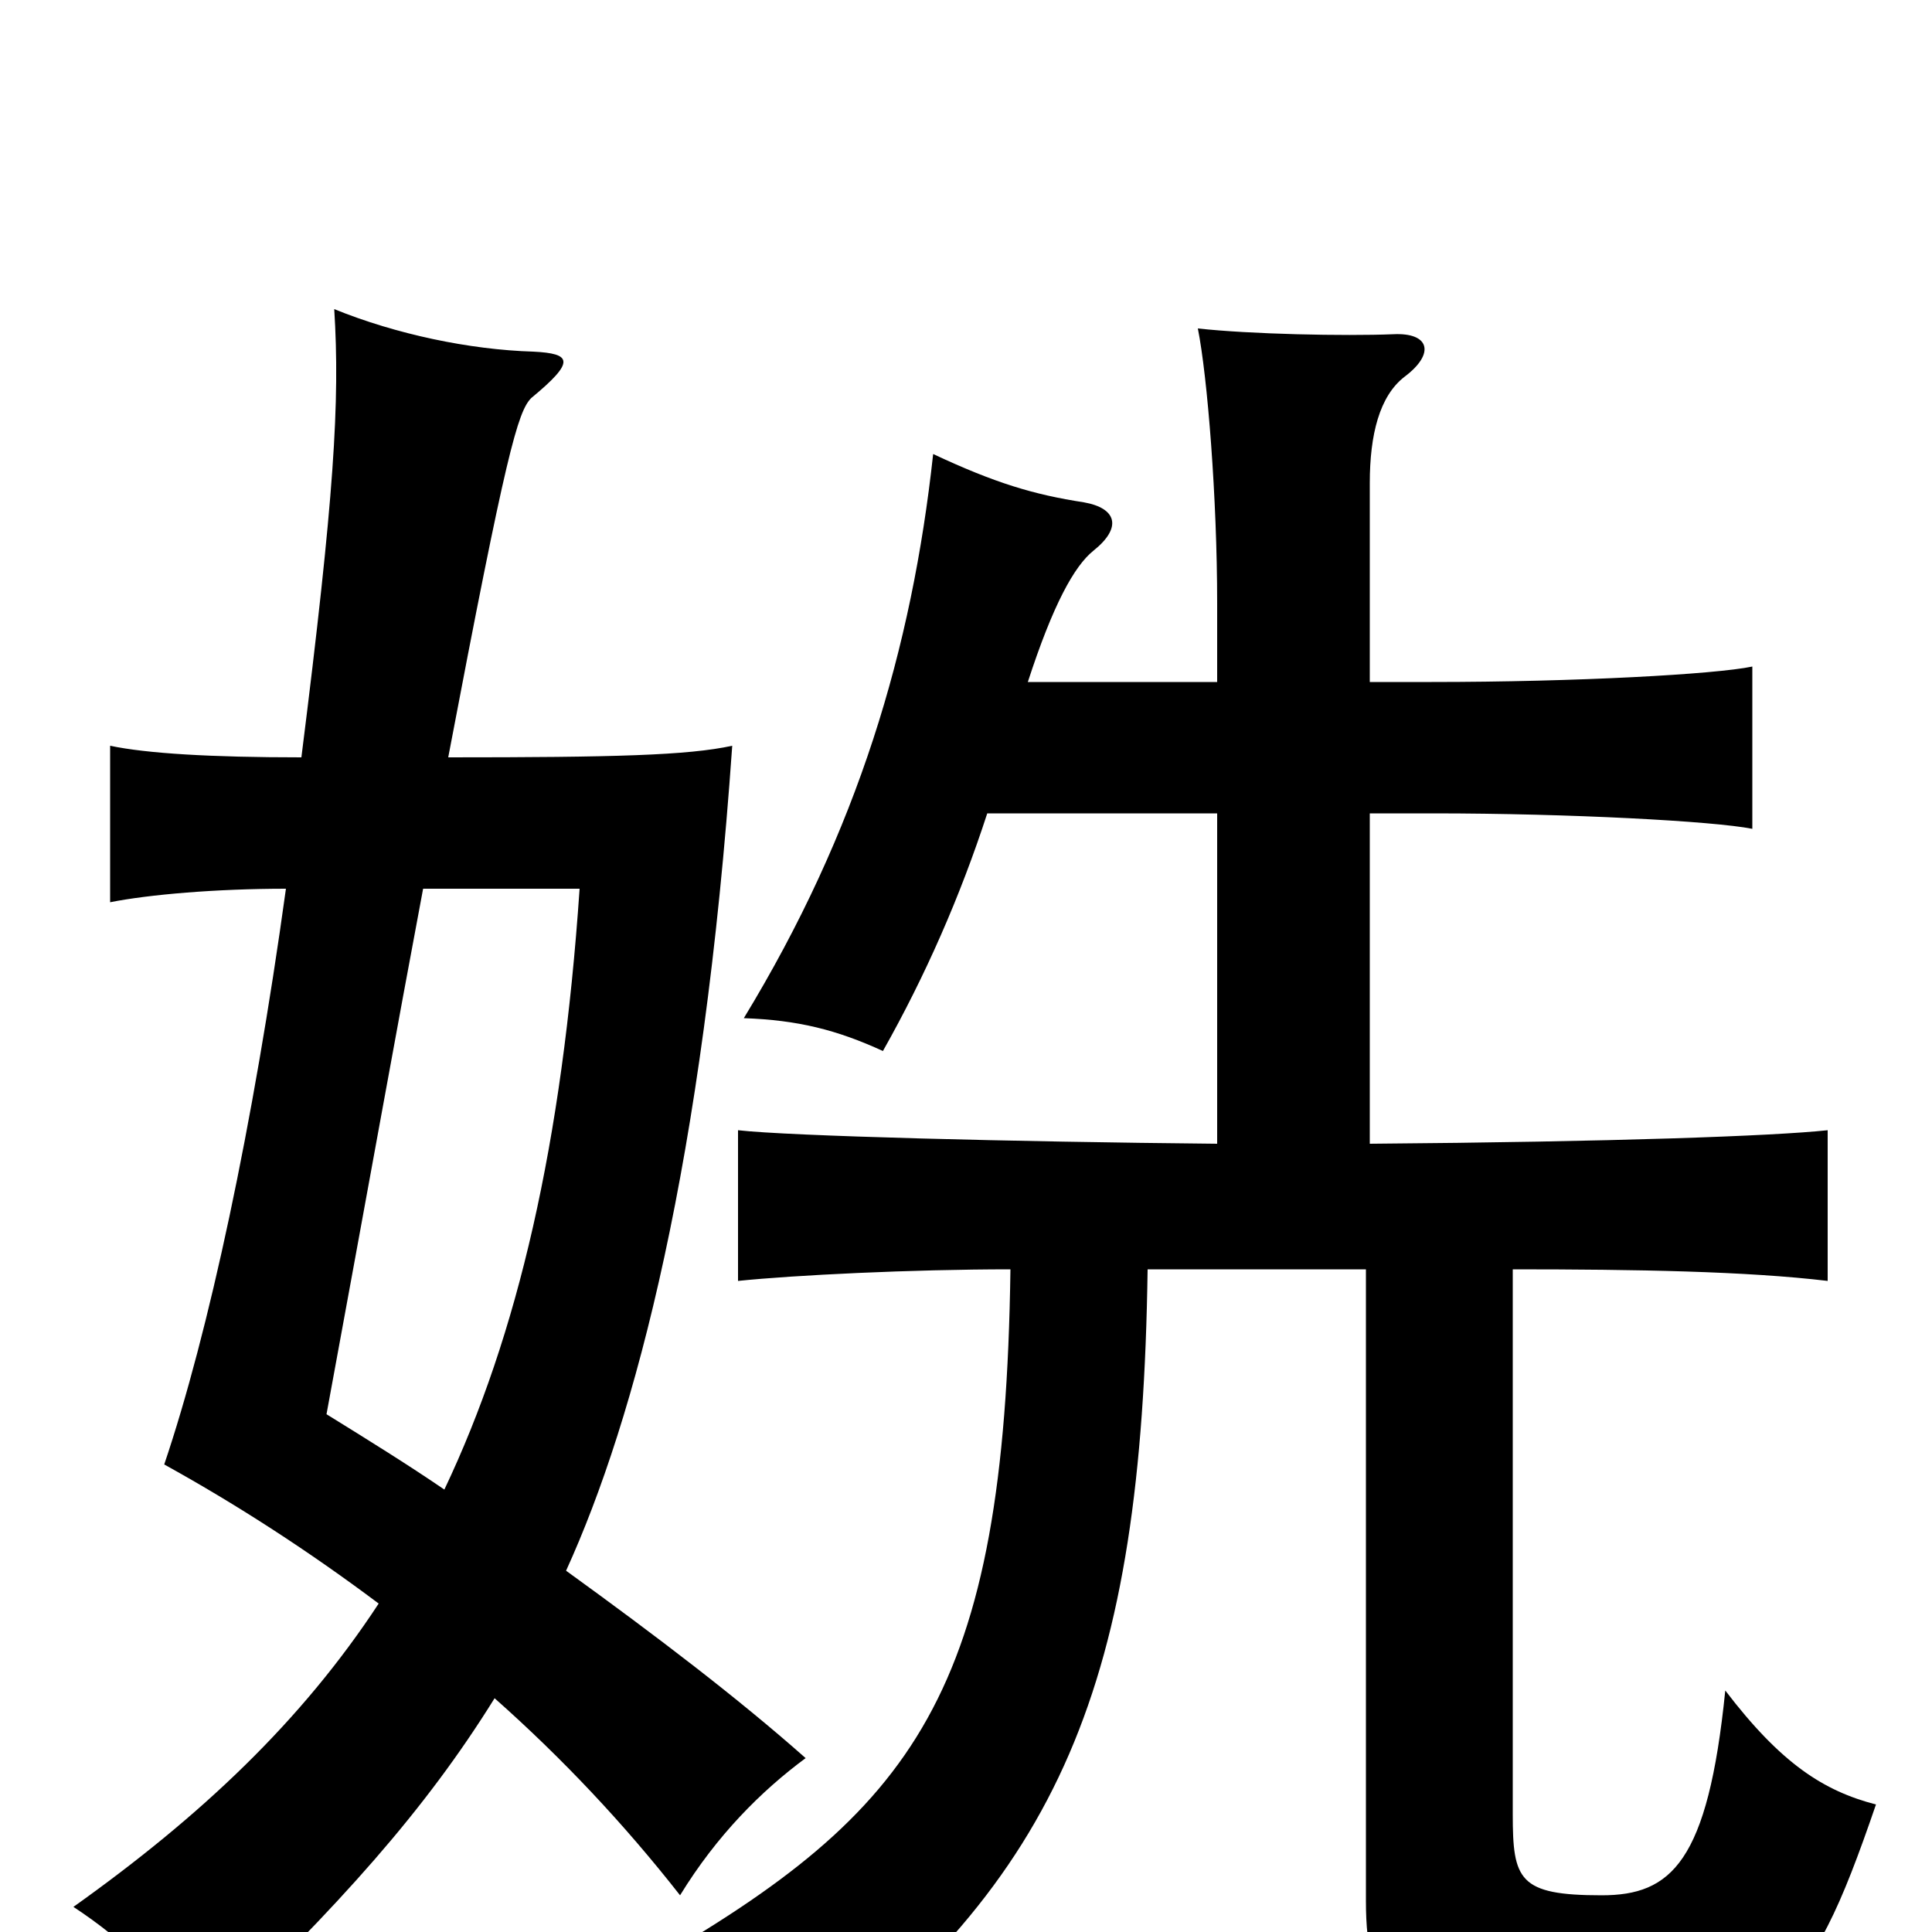 <svg xmlns="http://www.w3.org/2000/svg" viewBox="0 -1000 1000 1000">
	<path fill="#000000" d="M293 -187C329 -266 364 -399 379 -614C356 -609 318 -608 232 -608C262 -766 268 -787 275 -794C298 -813 296 -817 276 -818C243 -819 205 -827 173 -840C176 -792 173 -743 156 -608C109 -608 76 -610 57 -614V-533C77 -537 112 -540 148 -540C131 -417 108 -310 85 -242C123 -221 160 -197 196 -170C156 -109 104 -60 38 -13C64 4 88 27 106 53C176 -14 220 -63 256 -121C291 -90 323 -56 352 -19C371 -50 394 -73 417 -90C382 -121 340 -153 293 -187ZM219 -540H300C291 -408 268 -309 230 -229C211 -242 190 -255 169 -268C190 -382 206 -471 219 -540ZM594 -343H707V-16C707 35 723 53 811 53C919 53 935 39 971 -66C944 -73 922 -87 893 -125C884 -36 865 -19 829 -19C786 -19 783 -27 783 -61V-343C847 -343 904 -342 946 -337V-415C918 -412 836 -409 709 -408V-579H742C812 -579 887 -575 907 -571V-655C888 -651 816 -647 741 -647H709V-750C709 -775 714 -795 727 -805C743 -817 740 -828 721 -827C696 -826 647 -827 620 -830C625 -805 630 -742 630 -688V-647H532C545 -687 556 -707 566 -715C581 -727 578 -737 561 -740C535 -744 515 -750 483 -765C472 -664 444 -570 385 -473C413 -472 433 -467 457 -456C479 -495 497 -536 511 -579H630V-408C524 -409 408 -412 382 -415V-337C411 -340 472 -343 523 -343C520 -123 474 -63 335 17C366 33 385 50 410 77C550 -28 591 -129 594 -343Z"/>
</svg>